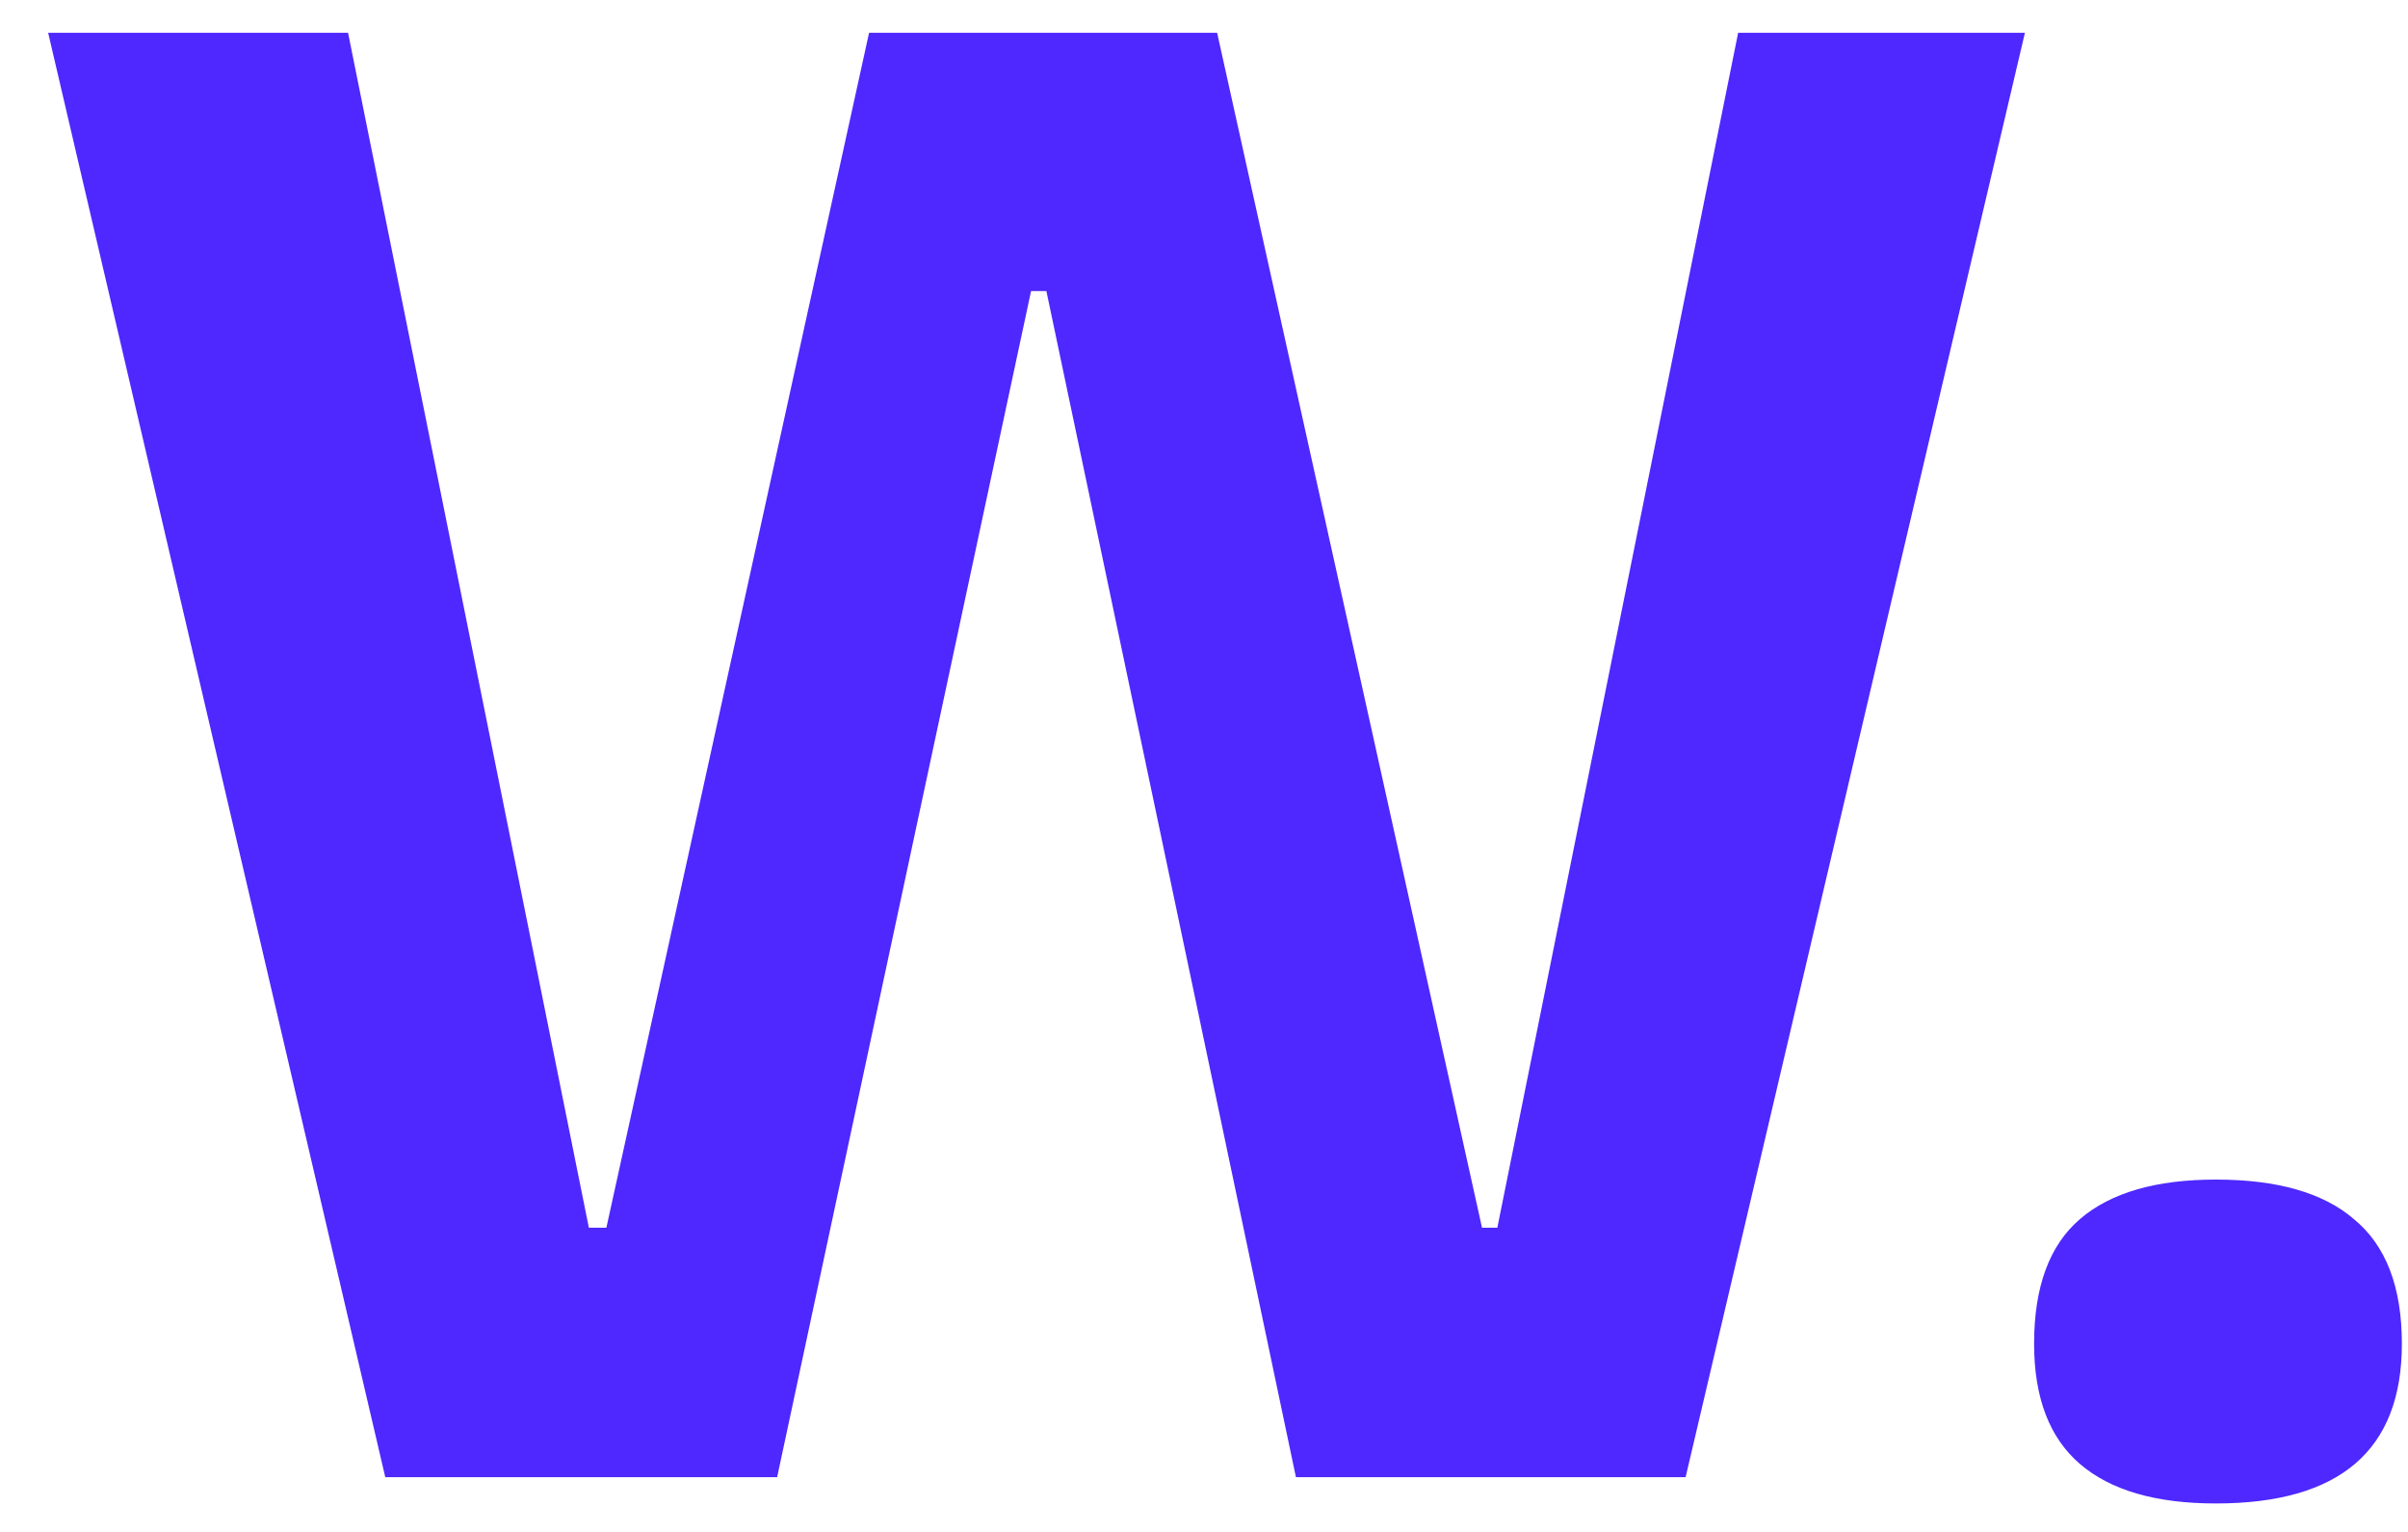 <svg width="44" height="28" viewBox="0 0 44 28" fill="none" xmlns="http://www.w3.org/2000/svg">
<path d="M7.04 27L0.88 0.6H6.36L10.76 22.44H11.08L15.88 0.6H22.24L27.08 22.44H27.36L31.76 0.6H37L30.8 27H23.68L19.12 5.32H18.84L14.2 27H7.04ZM40.488 27.48C39.395 27.48 38.568 27.24 38.008 26.76C37.448 26.28 37.168 25.547 37.168 24.56C37.168 23.52 37.448 22.76 38.008 22.28C38.568 21.8 39.395 21.56 40.488 21.56C41.608 21.56 42.448 21.8 43.008 22.28C43.595 22.76 43.888 23.52 43.888 24.56C43.888 26.507 42.755 27.48 40.488 27.48Z" fill="#4E28FE"/>
</svg>
